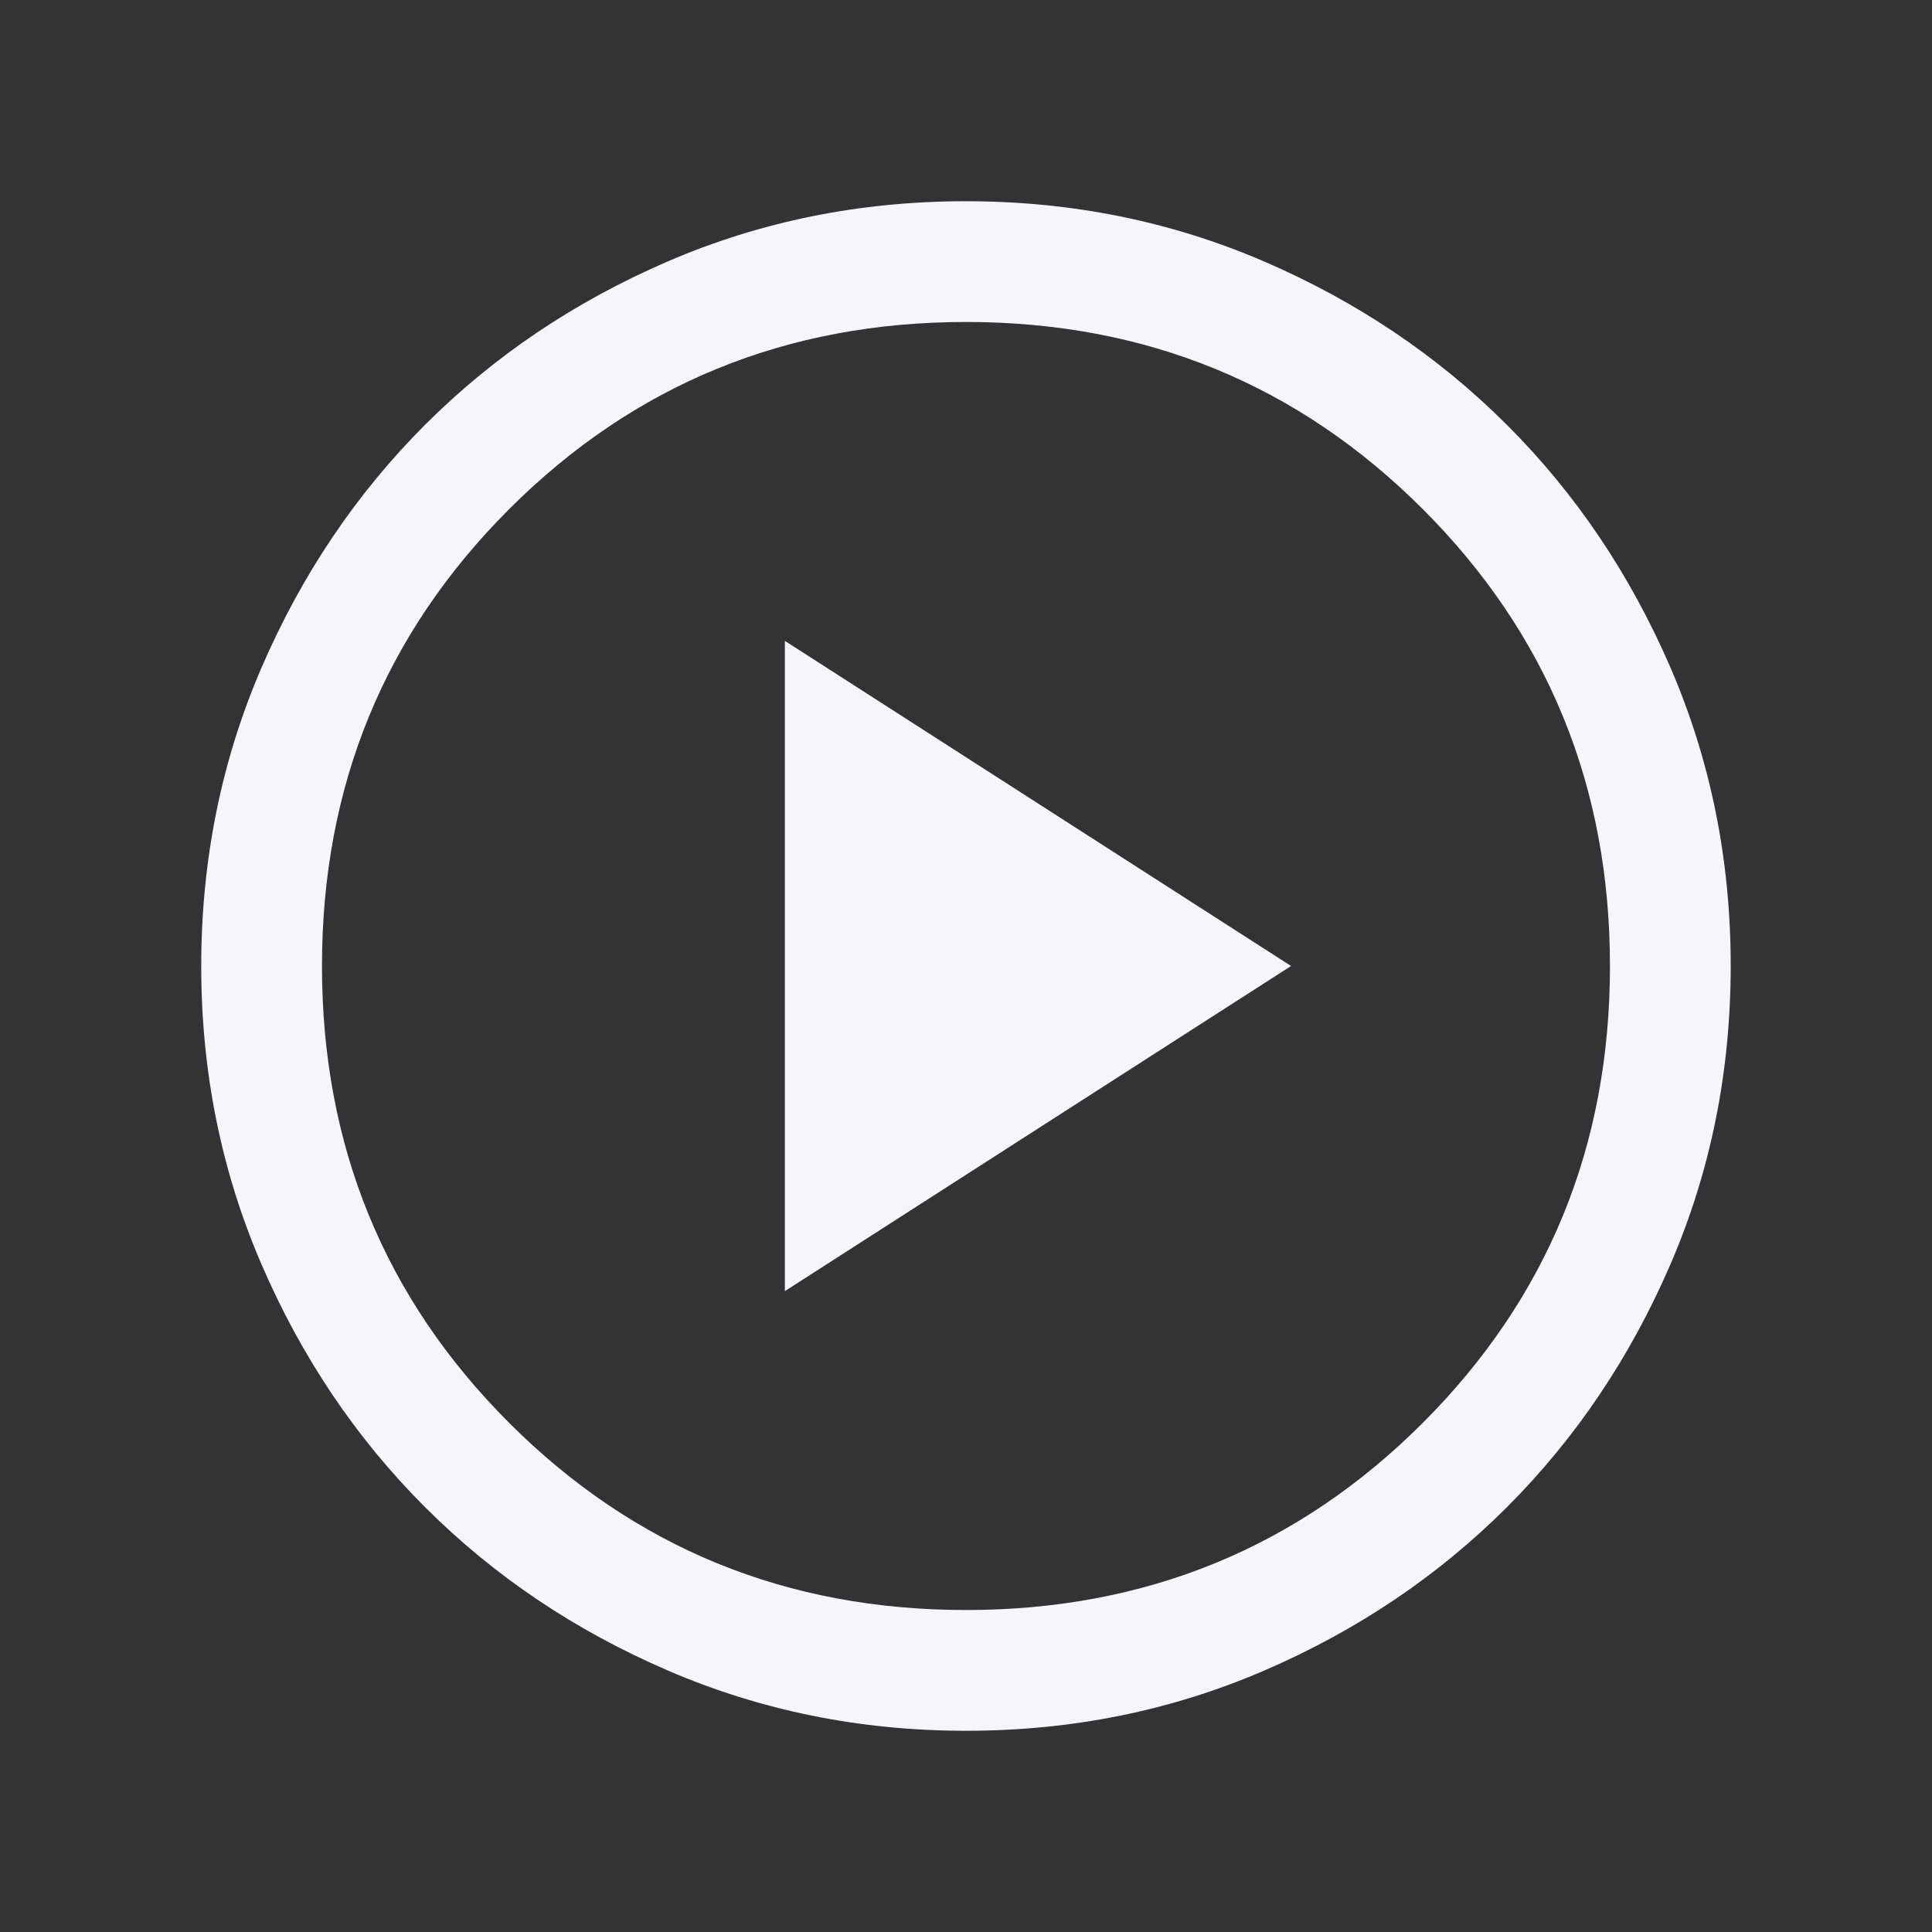 <svg width="32" height="32" viewBox="0 0 32 32" fill="none" xmlns="http://www.w3.org/2000/svg">
<rect x="0" y="0" width="32" height="32" fill="#333333" stroke="none"/>
<mask id="mask0_730_5266" style="mask-type:alpha" maskUnits="userSpaceOnUse" x="0" y="0" width="32" height="32">
<rect width="32" height="32" fill="#D9D9D9"/>
</mask>
<g mask="url(#mask0_730_5266)">
<path d="M13 21.385L21.384 16L13 10.615V21.385ZM16.002 28.667C14.25 28.667 12.603 28.334 11.062 27.669C9.52 27.005 8.179 26.102 7.039 24.962C5.899 23.823 4.996 22.482 4.331 20.941C3.666 19.401 3.333 17.754 3.333 16.002C3.333 14.25 3.665 12.604 4.33 11.062C4.995 9.52 5.898 8.18 7.037 7.039C8.177 5.899 9.517 4.996 11.058 4.331C12.599 3.666 14.246 3.333 15.997 3.333C17.749 3.333 19.396 3.666 20.938 4.331C22.479 4.996 23.82 5.898 24.96 7.038C26.101 8.177 27.003 9.518 27.669 11.059C28.334 12.6 28.666 14.246 28.666 15.998C28.666 17.75 28.334 19.396 27.669 20.938C27.004 22.48 26.102 23.82 24.962 24.961C23.822 26.101 22.482 27.004 20.941 27.669C19.4 28.334 17.754 28.667 16.002 28.667ZM16 26.667C18.977 26.667 21.5 25.633 23.566 23.567C25.633 21.5 26.666 18.978 26.666 16C26.666 13.022 25.633 10.5 23.566 8.433C21.5 6.367 18.977 5.333 16 5.333C13.022 5.333 10.5 6.367 8.433 8.433C6.366 10.5 5.333 13.022 5.333 16C5.333 18.978 6.366 21.5 8.433 23.567C10.5 25.633 13.022 26.667 16 26.667Z" fill="#F5F6FA"/>
</g>
</svg>
